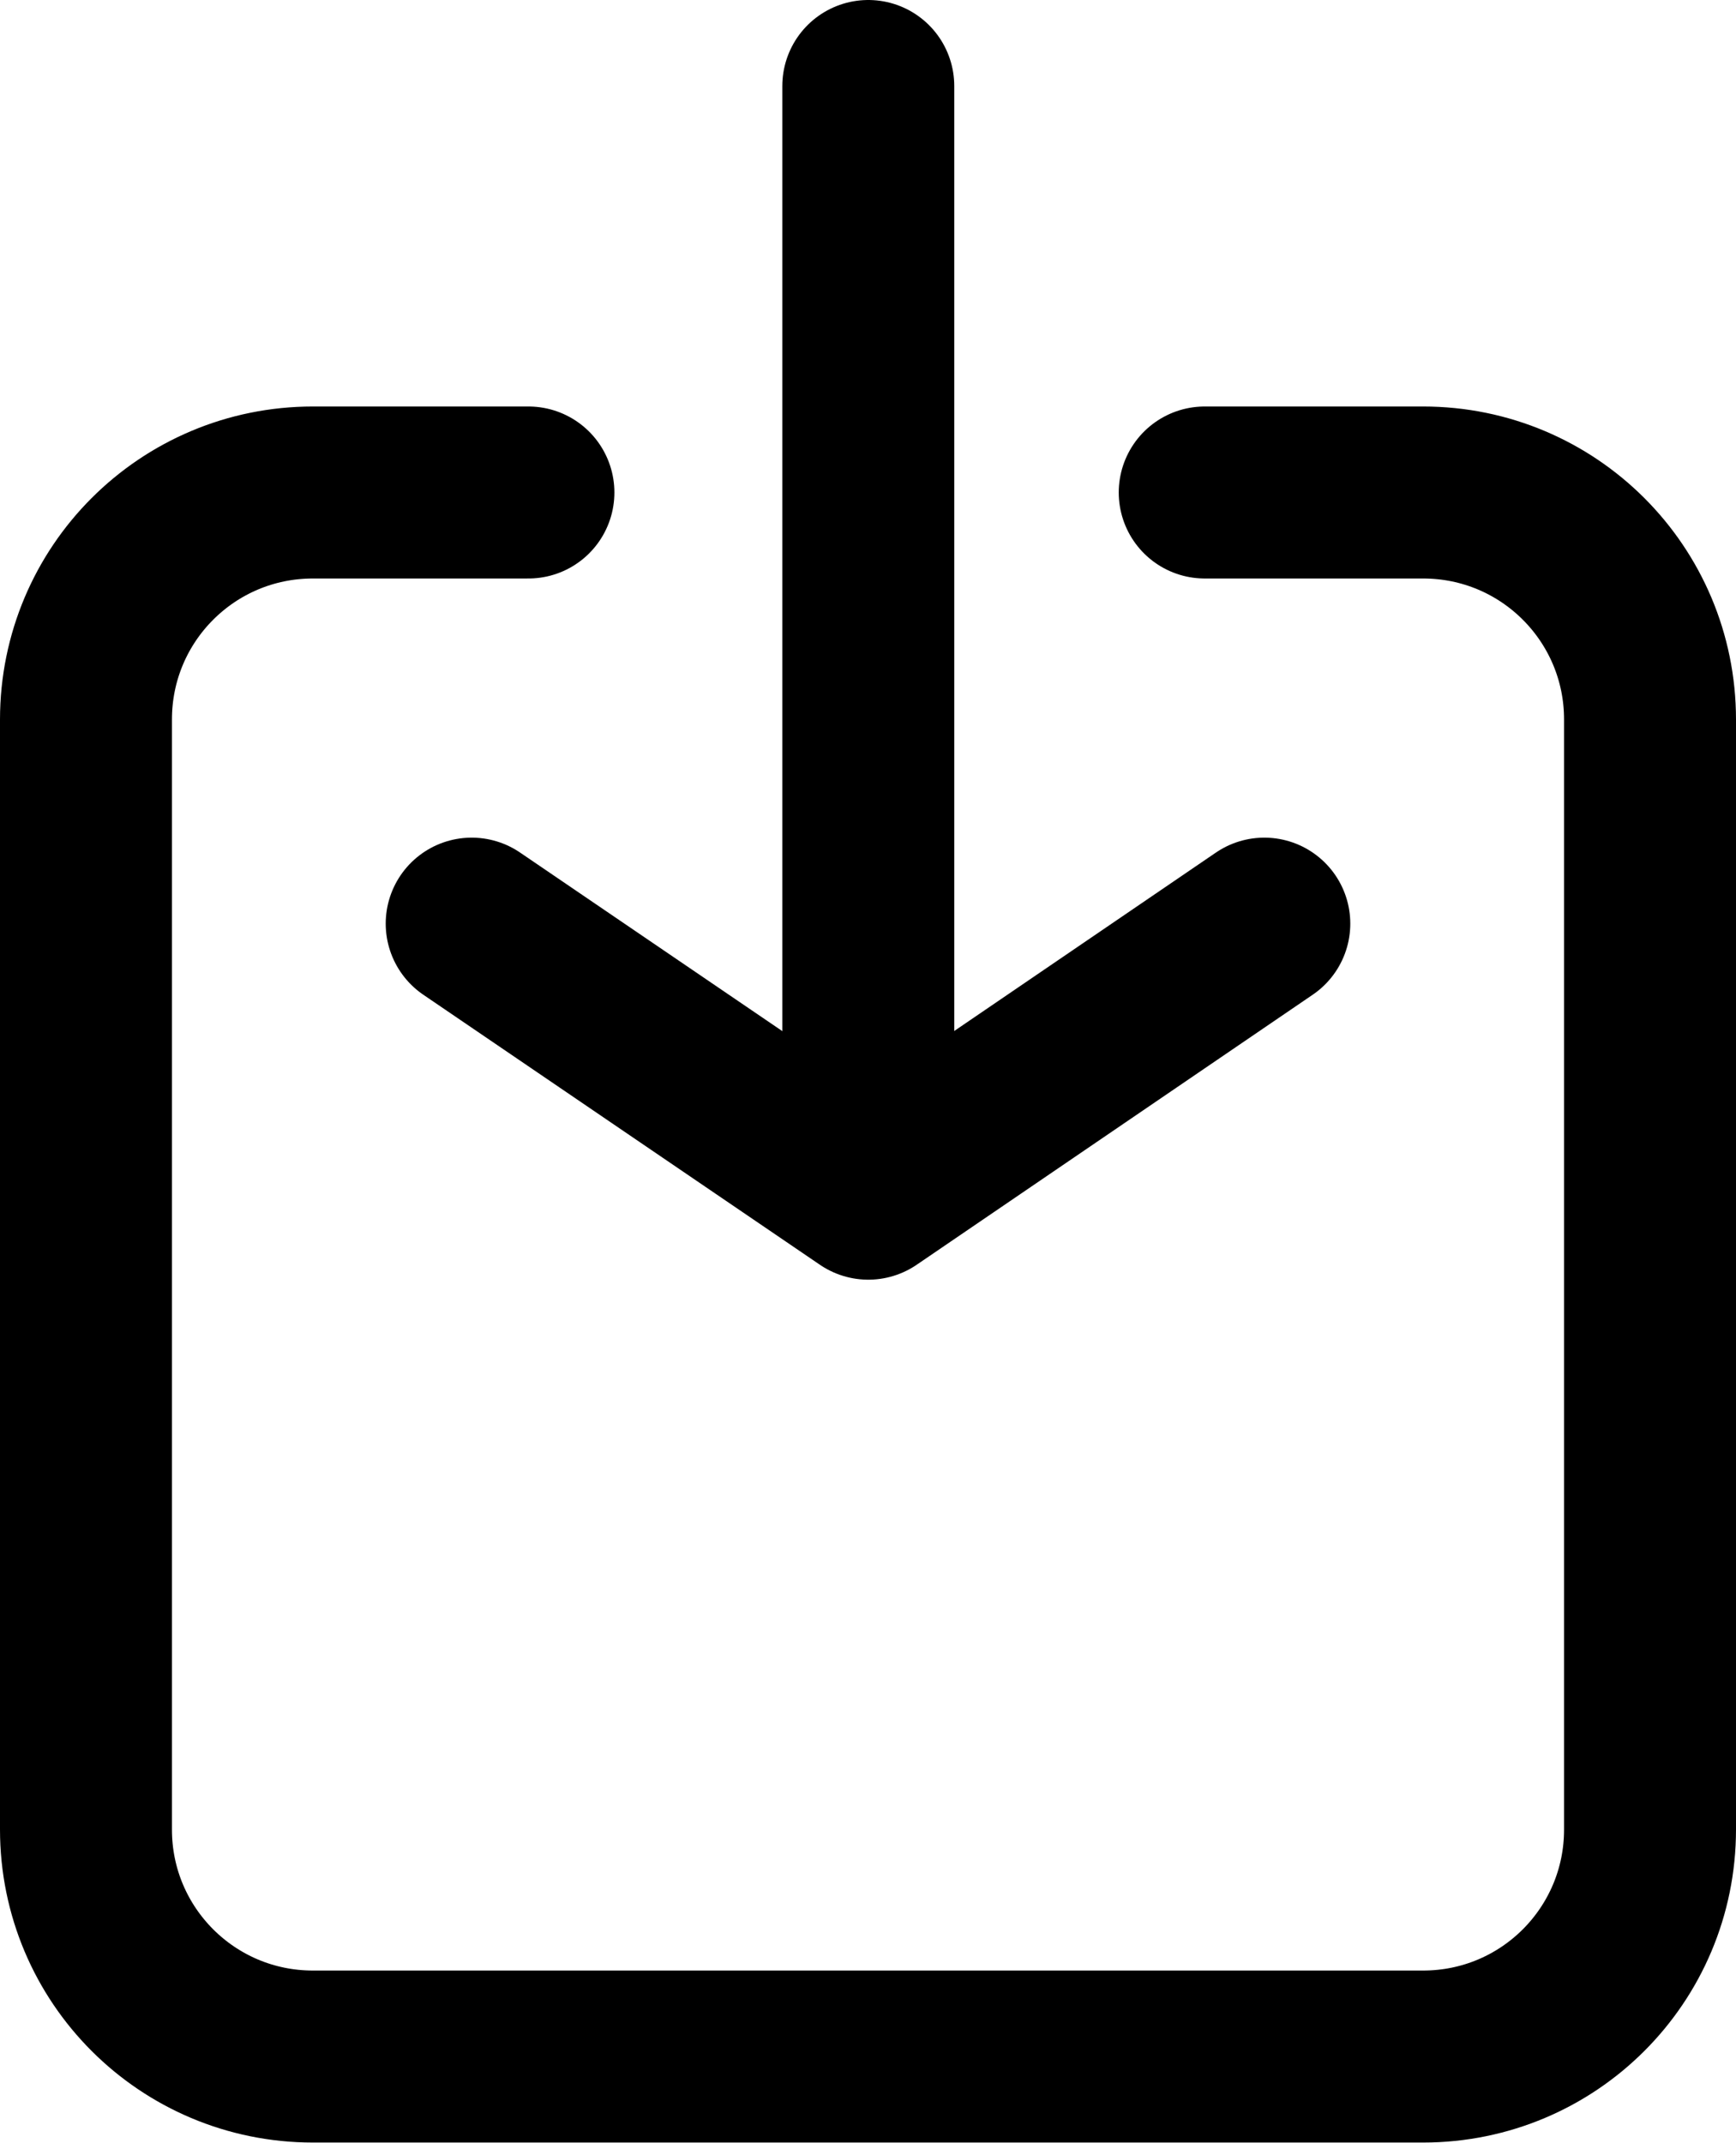 <?xml version="1.0" encoding="UTF-8"?><svg id="_レイヤー_2" xmlns="http://www.w3.org/2000/svg" viewBox="0 0 30.29 37.38"><defs><style>.cls-1{stroke-miterlimit:10;}.cls-1,.cls-2{fill:none;stroke:#000;stroke-linecap:round;stroke-width:3px;}.cls-2{stroke-linejoin:round;}</style></defs><g id="_レイヤー_1-2"><g><path class="cls-2" d="m21.02,8.59h3.81c2.19,0,3.96,1.77,3.96,3.96v19.36c0,2.19-1.77,3.96-3.96,3.96H5.46c-2.19,0-3.96-1.77-3.96-3.96V12.55c0-2.19,1.77-3.96,3.96-3.96h3.76"/><line class="cls-1" x1="15.15" y1="18.82" x2="15.15" y2="1.5"/><polyline class="cls-2" points="8.23 16.11 15.15 20.82 22.06 16.11"/></g></g></svg>